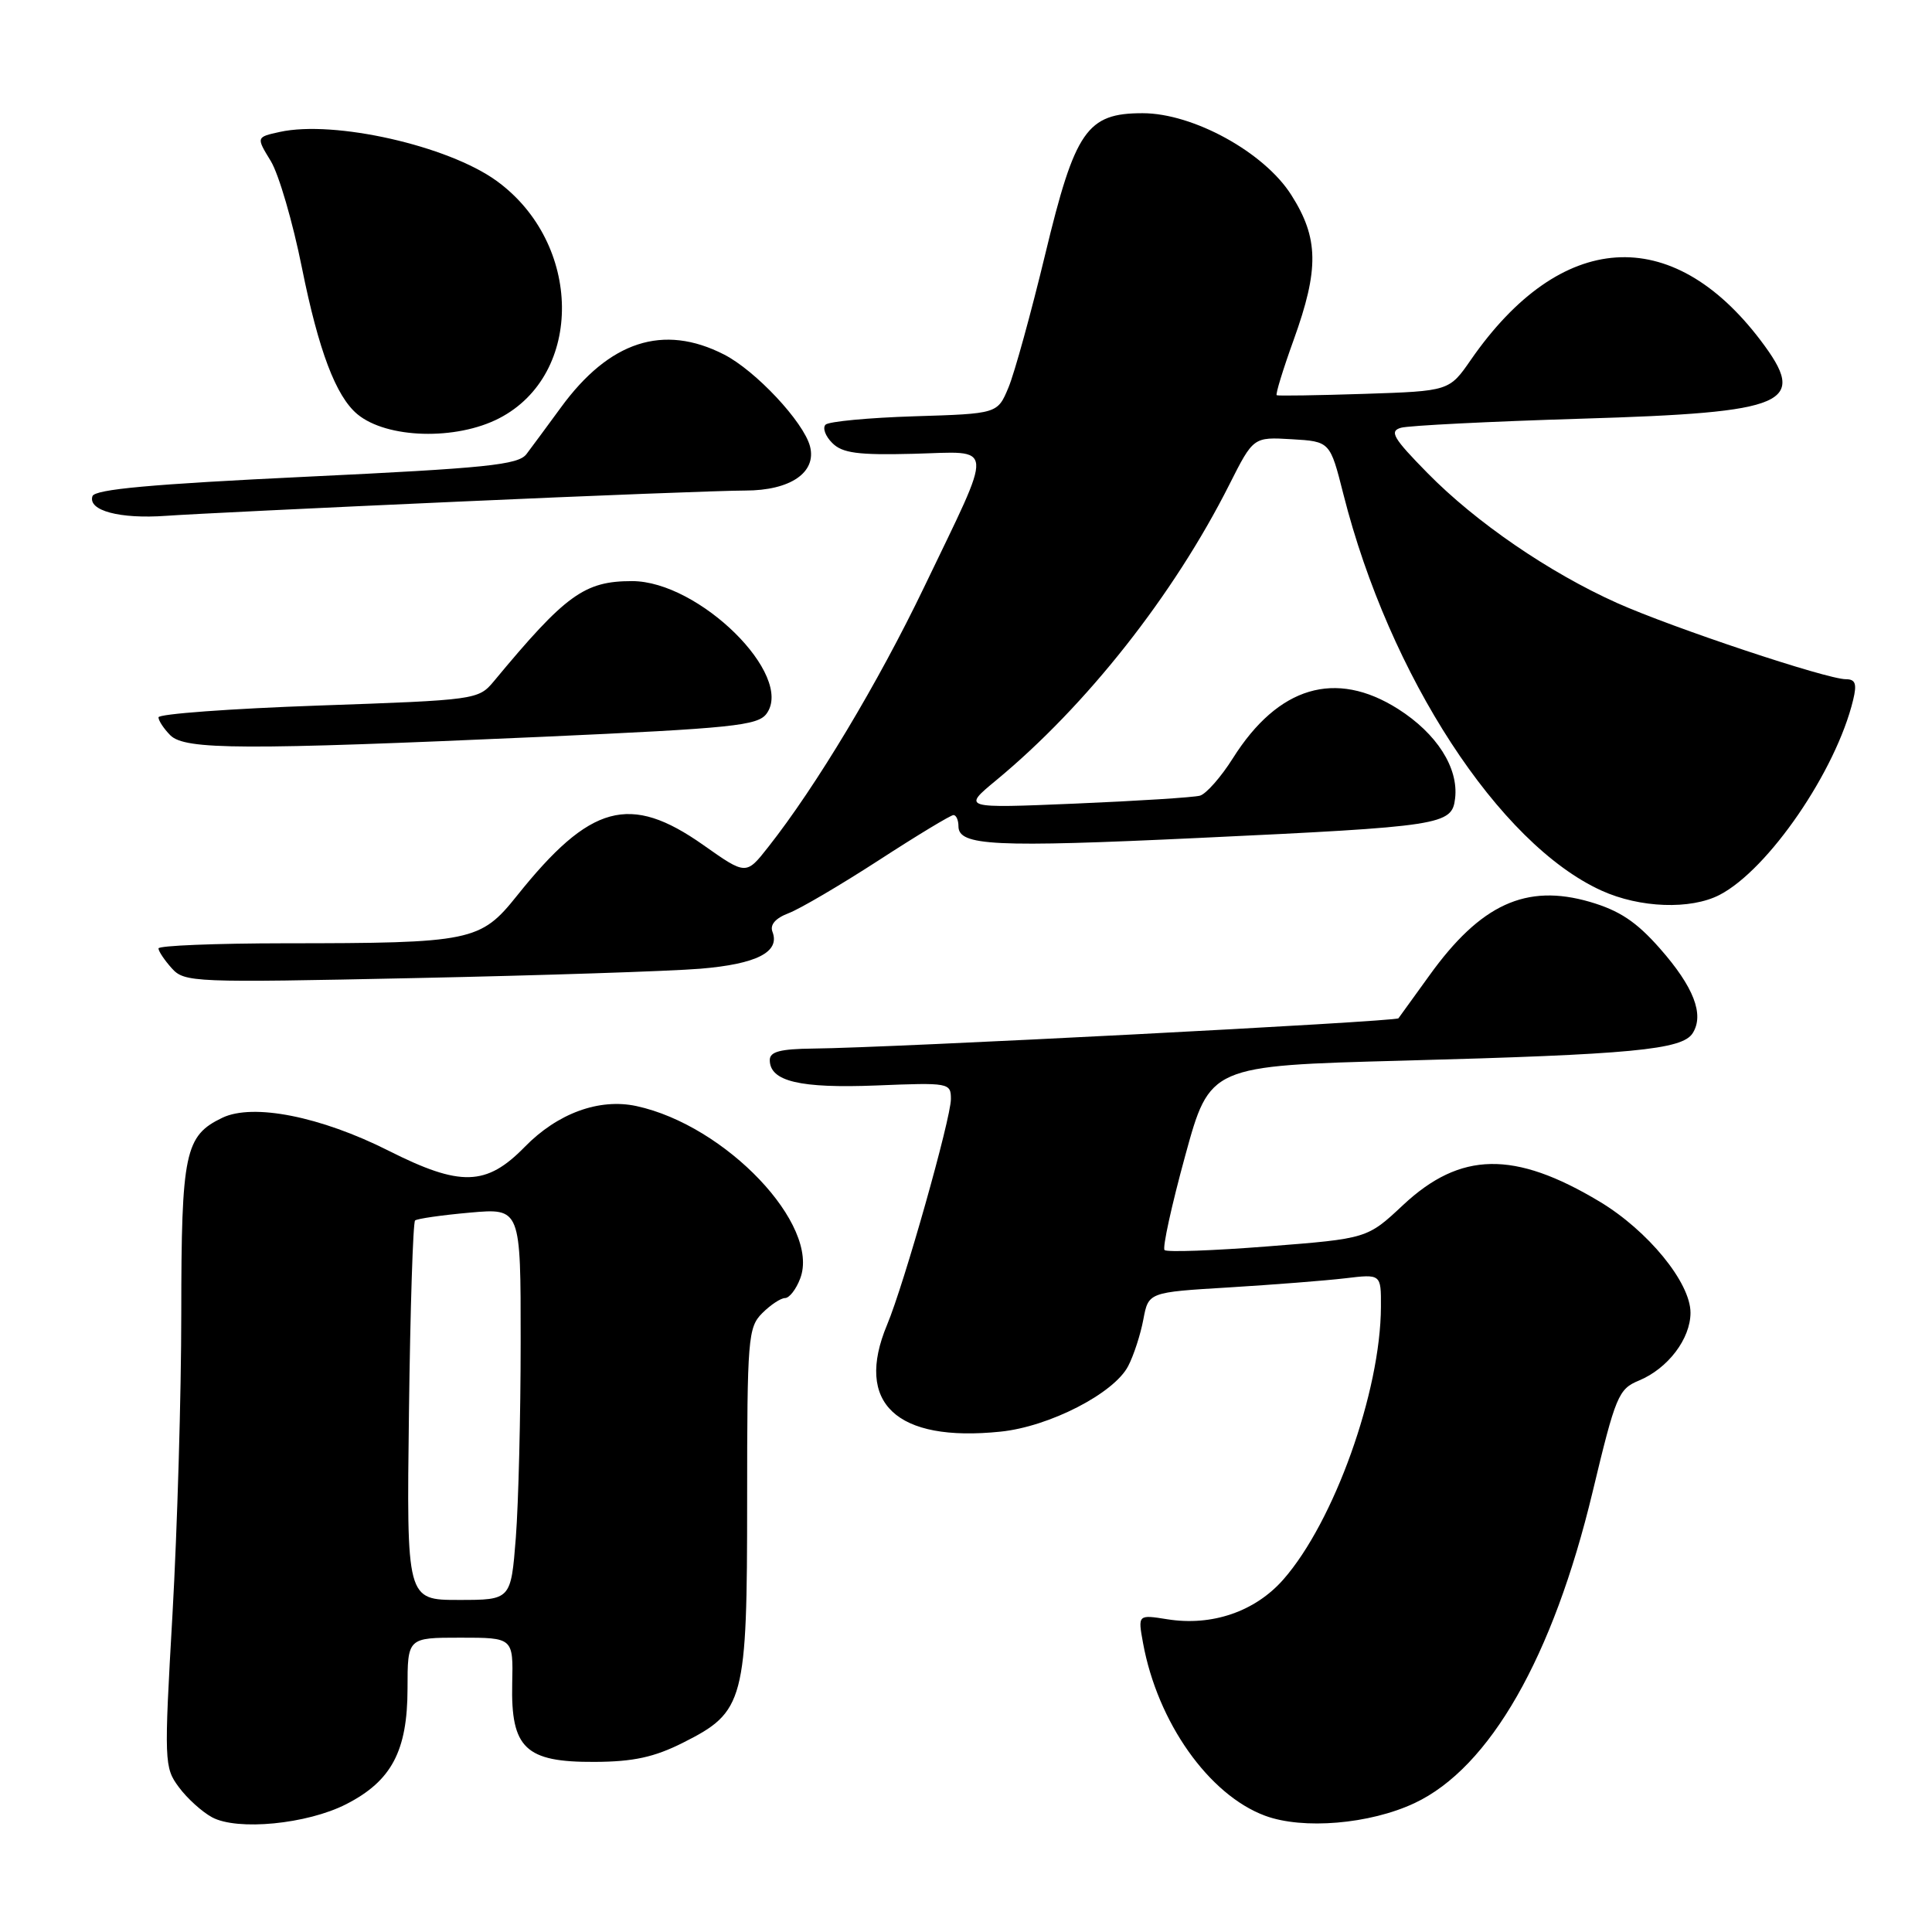 <?xml version="1.0" encoding="UTF-8" standalone="no"?>
<!DOCTYPE svg PUBLIC "-//W3C//DTD SVG 1.1//EN" "http://www.w3.org/Graphics/SVG/1.1/DTD/svg11.dtd" >
<svg xmlns="http://www.w3.org/2000/svg" xmlns:xlink="http://www.w3.org/1999/xlink" version="1.1" viewBox="0 0 256 256">
 <g >
 <path fill="currentColor"
d=" M 45.86 239.07 C 51.88 236.00 53.99 232.02 54.00 223.75 C 54.00 217.00 54.00 217.00 61.00 217.00 C 68.01 217.00 68.01 217.00 67.87 223.09 C 67.68 231.66 69.62 233.51 78.78 233.46 C 83.91 233.44 86.68 232.84 90.50 230.92 C 98.65 226.82 99.00 225.51 99.00 198.75 C 99.00 177.33 99.12 175.88 101.00 174.00 C 102.10 172.90 103.46 172.00 104.02 172.00 C 104.59 172.00 105.49 170.84 106.03 169.41 C 108.73 162.33 96.18 149.12 84.33 146.56 C 79.40 145.50 73.88 147.51 69.52 151.98 C 64.44 157.18 61.00 157.27 51.50 152.48 C 42.50 147.94 33.53 146.16 29.46 148.11 C 24.50 150.49 24.03 152.71 24.02 174.00 C 24.02 184.72 23.49 202.64 22.86 213.81 C 21.73 233.50 21.76 234.20 23.70 236.81 C 24.79 238.29 26.77 240.08 28.10 240.80 C 31.45 242.61 40.69 241.71 45.86 239.07 Z  M 187.44 238.92 C 197.40 234.24 205.78 219.58 211.03 197.68 C 214.08 184.95 214.45 184.05 217.17 182.93 C 221.00 181.34 224.00 177.40 224.00 173.94 C 224.00 169.95 218.37 163.07 211.96 159.22 C 200.66 152.44 193.52 152.56 185.92 159.67 C 181.17 164.12 181.17 164.12 168.01 165.15 C 160.77 165.72 154.60 165.94 154.31 165.64 C 154.01 165.35 155.24 159.73 157.04 153.16 C 160.31 141.22 160.31 141.22 185.90 140.54 C 216.20 139.73 222.91 139.10 224.29 136.90 C 225.85 134.43 224.43 130.77 219.94 125.67 C 216.82 122.13 214.59 120.65 210.66 119.50 C 202.21 117.05 196.18 119.82 189.39 129.27 C 187.32 132.14 185.48 134.69 185.30 134.93 C 184.96 135.37 117.91 138.85 107.75 138.94 C 103.39 138.99 102.00 139.35 102.00 140.46 C 102.00 143.29 105.99 144.23 116.14 143.83 C 125.76 143.44 126.00 143.48 126.00 145.63 C 126.00 148.21 119.80 170.16 117.54 175.55 C 113.21 185.92 118.75 191.13 132.58 189.70 C 139.04 189.04 147.62 184.63 149.49 181.01 C 150.23 179.59 151.13 176.81 151.50 174.83 C 152.18 171.23 152.18 171.23 162.84 170.59 C 168.70 170.23 175.64 169.69 178.25 169.38 C 183.00 168.81 183.00 168.81 182.98 173.16 C 182.94 184.39 176.77 201.64 170.05 209.29 C 166.32 213.54 160.59 215.51 154.67 214.56 C 150.77 213.94 150.77 213.94 151.46 217.72 C 153.38 228.21 160.17 237.82 167.62 240.59 C 172.64 242.46 181.51 241.71 187.44 238.92 Z  M 92.80 128.36 C 100.26 127.74 103.38 126.15 102.36 123.48 C 101.99 122.54 102.74 121.67 104.50 121.00 C 105.98 120.44 111.36 117.28 116.44 113.99 C 121.52 110.69 125.98 108.00 126.34 108.00 C 126.70 108.00 127.00 108.67 127.00 109.48 C 127.00 112.08 131.67 112.31 158.88 111.03 C 191.17 109.51 192.40 109.32 192.81 105.78 C 193.28 101.74 190.38 97.20 185.25 93.94 C 176.96 88.69 169.37 90.95 163.37 100.46 C 161.79 102.97 159.82 105.20 159.00 105.43 C 158.18 105.66 150.75 106.13 142.50 106.48 C 127.50 107.11 127.50 107.11 132.00 103.39 C 143.97 93.49 155.52 78.84 162.90 64.20 C 166.08 57.90 166.08 57.90 171.16 58.20 C 176.24 58.50 176.24 58.50 178.01 65.50 C 184.10 89.55 198.62 111.84 212.21 118.01 C 217.29 120.32 224.02 120.56 227.85 118.58 C 234.31 115.24 243.29 102.14 245.55 92.75 C 246.07 90.61 245.86 90.00 244.59 90.00 C 242.05 90.00 221.60 83.18 214.27 79.90 C 205.24 75.85 195.55 69.20 189.14 62.67 C 184.59 58.04 184.06 57.13 185.64 56.68 C 186.66 56.39 197.40 55.85 209.50 55.48 C 237.08 54.65 239.66 53.52 233.28 45.09 C 221.48 29.54 206.80 30.52 194.91 47.66 C 192.03 51.82 192.03 51.82 180.76 52.19 C 174.57 52.39 169.35 52.47 169.17 52.37 C 168.99 52.26 170.00 48.96 171.42 45.03 C 174.80 35.65 174.74 31.55 171.10 25.83 C 167.52 20.18 158.10 15.00 151.40 15.00 C 144.02 15.00 142.45 17.27 138.50 33.68 C 136.62 41.48 134.43 49.42 133.63 51.34 C 132.18 54.82 132.18 54.82 121.17 55.16 C 115.12 55.35 109.81 55.85 109.39 56.27 C 108.97 56.70 109.36 57.79 110.28 58.70 C 111.61 60.04 113.68 60.32 121.05 60.13 C 131.95 59.85 131.82 58.28 122.45 77.80 C 116.35 90.50 108.14 104.19 101.80 112.23 C 98.86 115.97 98.86 115.97 93.18 111.96 C 83.45 105.11 78.22 106.53 68.50 118.69 C 63.66 124.74 62.52 124.98 37.75 124.99 C 28.54 125.00 21.00 125.30 21.00 125.67 C 21.00 126.04 21.79 127.22 22.75 128.29 C 24.44 130.18 25.58 130.22 55.00 129.60 C 71.78 129.25 88.79 128.69 92.80 128.36 Z  M 71.88 97.63 C 97.06 96.50 100.41 96.15 101.57 94.57 C 105.29 89.49 92.63 77.00 83.75 77.00 C 77.44 77.00 74.97 78.78 65.44 90.27 C 63.39 92.72 63.12 92.76 42.19 93.49 C 30.53 93.90 21.00 94.60 21.00 95.05 C 21.00 95.49 21.71 96.56 22.57 97.43 C 24.52 99.37 32.20 99.40 71.88 97.63 Z  M 60.50 66.48 C 78.65 65.66 95.86 65.00 98.75 65.00 C 104.73 65.00 108.23 62.60 107.33 59.14 C 106.48 55.90 100.11 49.10 95.93 46.97 C 87.89 42.87 80.74 45.19 74.31 54.01 C 72.50 56.48 70.46 59.25 69.76 60.17 C 68.68 61.60 64.49 62.03 40.58 63.17 C 20.09 64.15 12.55 64.83 12.25 65.75 C 11.62 67.66 15.88 68.79 22.00 68.35 C 25.02 68.13 42.35 67.29 60.50 66.48 Z  M 66.15 55.42 C 77.39 49.61 77.19 32.22 65.79 23.96 C 59.35 19.30 44.29 15.90 37.08 17.48 C 33.94 18.17 33.94 18.17 35.88 21.34 C 36.94 23.08 38.80 29.45 40.01 35.50 C 42.22 46.47 44.51 52.52 47.36 54.89 C 51.26 58.12 60.43 58.38 66.15 55.42 Z  M 54.19 187.08 C 54.36 173.38 54.73 161.96 55.00 161.72 C 55.27 161.48 58.54 161.01 62.25 160.68 C 69.00 160.08 69.00 160.08 68.99 177.79 C 68.99 187.53 68.70 199.21 68.35 203.75 C 67.70 212.00 67.70 212.00 60.79 212.00 C 53.87 212.00 53.87 212.00 54.19 187.08 Z "/>
</g>
</svg>